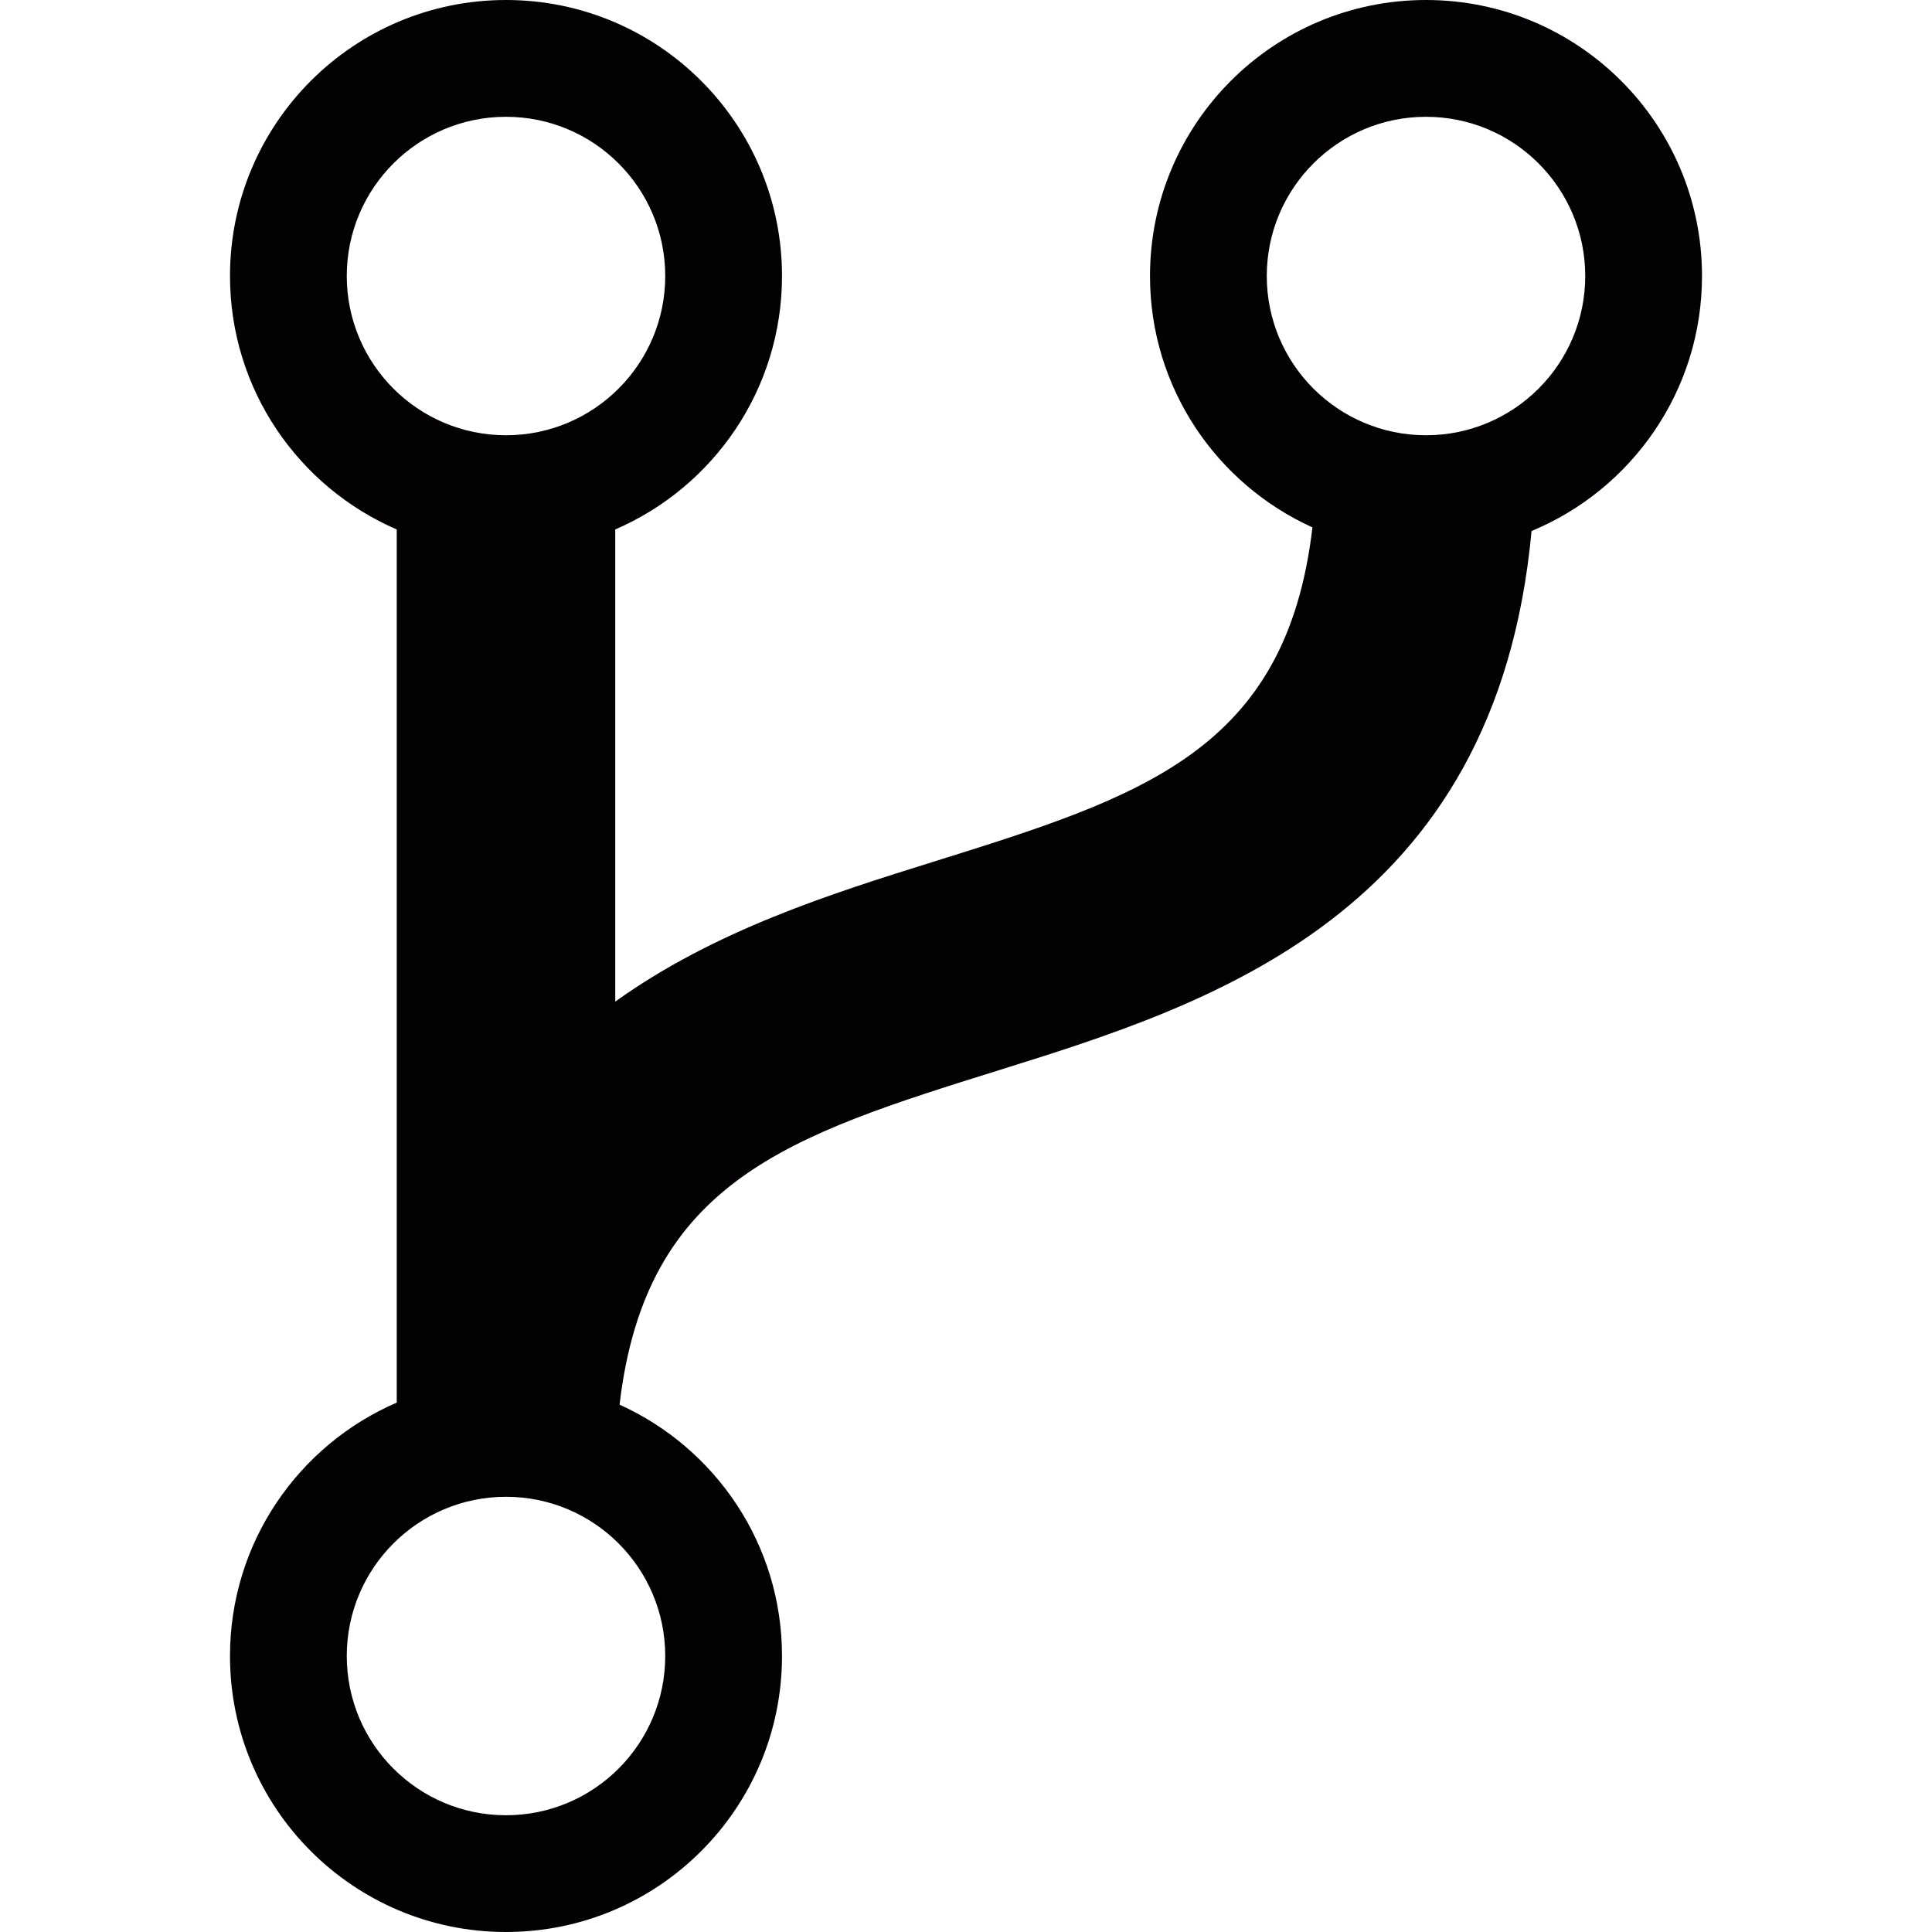 <?xml version="1.0" encoding="iso-8859-1"?>
<!-- Generator: Adobe Illustrator 18.1.1, SVG Export Plug-In . SVG Version: 6.00 Build 0)  -->
<svg version="1.1" id="Capa_1" xmlns="http://www.w3.org/2000/svg" xmlns:xlink="http://www.w3.org/1999/xlink" x="0px" y="0px"
	 viewBox="0 0 84 84" style="enable-background:new 0 0 84 84;" xml:space="preserve">
<g>
	<path style="fill:#030104;" d="M74,12c0-6.627-5.373-12-12-12S50,5.373,50,12c0,4.865,2.901,9.045,7.062,10.93
		c-1.137,9.738-7.42,11.705-16.479,14.537c-4.395,1.373-9.511,2.977-13.833,6.082V23.02C31.014,21.178,34,16.939,34,12
		c0-6.627-5.373-12-12-12S10,5.373,10,12c0,4.939,2.986,9.178,7.25,11.02v37.963C12.986,62.822,10,67.061,10,72
		c0,6.627,5.373,12,12,12s12-5.373,12-12c0-4.865-2.9-9.045-7.062-10.928c1.137-9.74,7.42-11.707,16.479-14.537
		c9.22-2.881,21.628-6.762,23.172-23.447C70.938,21.285,74,17,74,12z M15.077,12c0-3.822,3.101-6.922,6.923-6.922
		c3.823,0,6.923,3.1,6.923,6.922c0,3.824-3.1,6.924-6.923,6.924C18.178,18.924,15.077,15.824,15.077,12z M22,78.924
		c-3.822,0-6.923-3.1-6.923-6.924c0-3.822,3.101-6.922,6.923-6.922c3.823,0,6.923,3.1,6.923,6.922
		C28.923,75.824,25.823,78.924,22,78.924z M62,18.924c-3.822,0-6.923-3.1-6.923-6.924c0-3.822,3.101-6.922,6.923-6.922
		c3.823,0,6.923,3.1,6.923,6.922C68.923,15.824,65.823,18.924,62,18.924z"/>
</g>
<g>
</g>
<g>
</g>
<g>
</g>
<g>
</g>
<g>
</g>
<g>
</g>
<g>
</g>
<g>
</g>
<g>
</g>
<g>
</g>
<g>
</g>
<g>
</g>
<g>
</g>
<g>
</g>
<g>
</g>
</svg>
